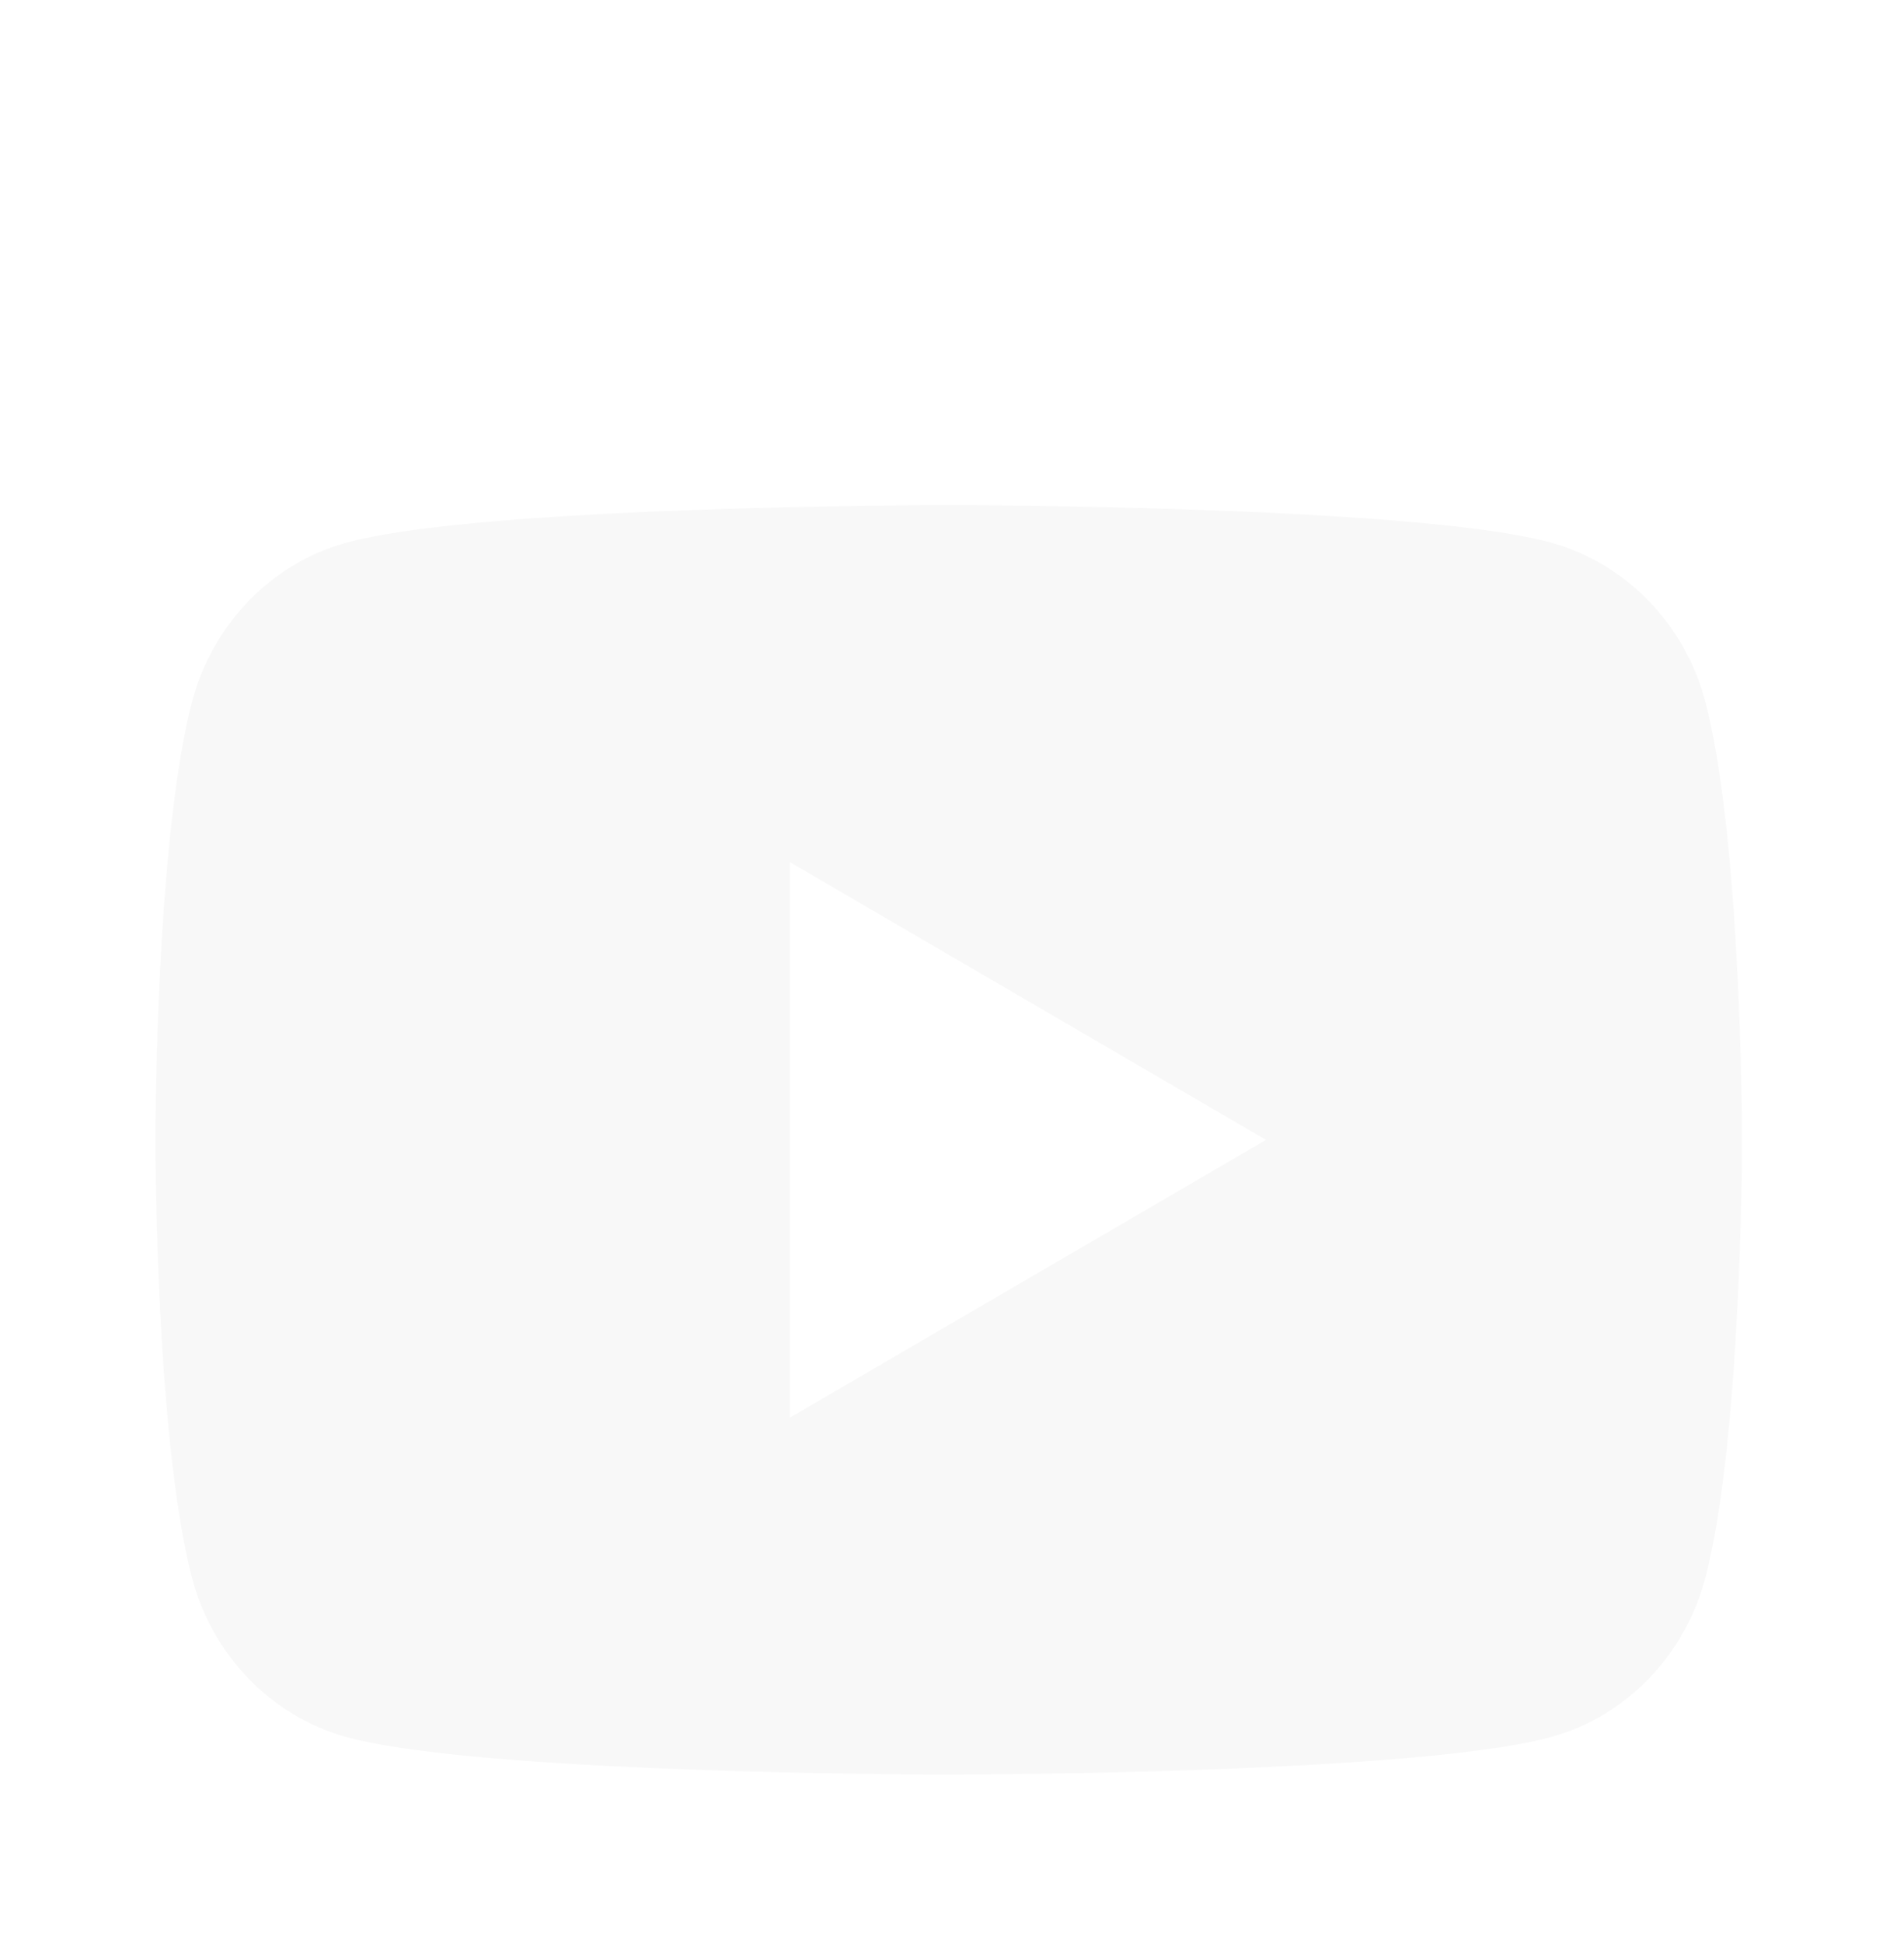 <svg width="49" height="50" viewBox="0 0 49 50" fill="none" xmlns="http://www.w3.org/2000/svg">
<g filter="url(#filter0_d_250_187)">
<path d="M24.915 9C26.005 9.006 28.733 9.033 31.632 9.149L32.661 9.194C35.578 9.331 38.494 9.568 39.941 9.97C41.871 10.513 43.386 12.093 43.898 14.098C44.715 17.283 44.817 23.494 44.829 24.998L44.831 25.309V25.664C44.817 27.169 44.715 33.382 43.898 36.565C43.38 38.576 41.863 40.158 39.941 40.693C38.494 41.095 35.578 41.332 32.661 41.469L31.632 41.516C28.733 41.63 26.005 41.658 24.915 41.663L24.435 41.665H23.914C21.607 41.65 11.958 41.546 8.888 40.693C6.96 40.15 5.443 38.569 4.931 36.565C4.114 33.38 4.012 27.169 4 25.664V24.998C4.012 23.494 4.114 17.281 4.931 14.098C5.45 12.087 6.967 10.505 8.89 9.972C11.958 9.116 21.609 9.012 23.916 9H24.915ZM20.331 18.188V32.479L32.581 25.333L20.331 18.188Z" fill="#F8F8F8"/>
</g>
<defs>
<filter id="filter0_d_250_187" x="-4" y="0" width="57" height="57" filterUnits="userSpaceOnUse" color-interpolation-filters="sRGB">
<feFlood flood-opacity="0" result="BackgroundImageFix"/>
<feColorMatrix in="SourceAlpha" type="matrix" values="0 0 0 0 0 0 0 0 0 0 0 0 0 0 0 0 0 0 127 0" result="hardAlpha"/>
<feOffset dy="4"/>
<feGaussianBlur stdDeviation="2"/>
<feComposite in2="hardAlpha" operator="out"/>
<feColorMatrix type="matrix" values="0 0 0 0 0 0 0 0 0 0 0 0 0 0 0 0 0 0 0.25 0"/>
<feBlend mode="normal" in2="BackgroundImageFix" result="effect1_dropShadow_250_187"/>
<feBlend mode="normal" in="SourceGraphic" in2="effect1_dropShadow_250_187" result="shape"/>
</filter>
</defs>
</svg>
